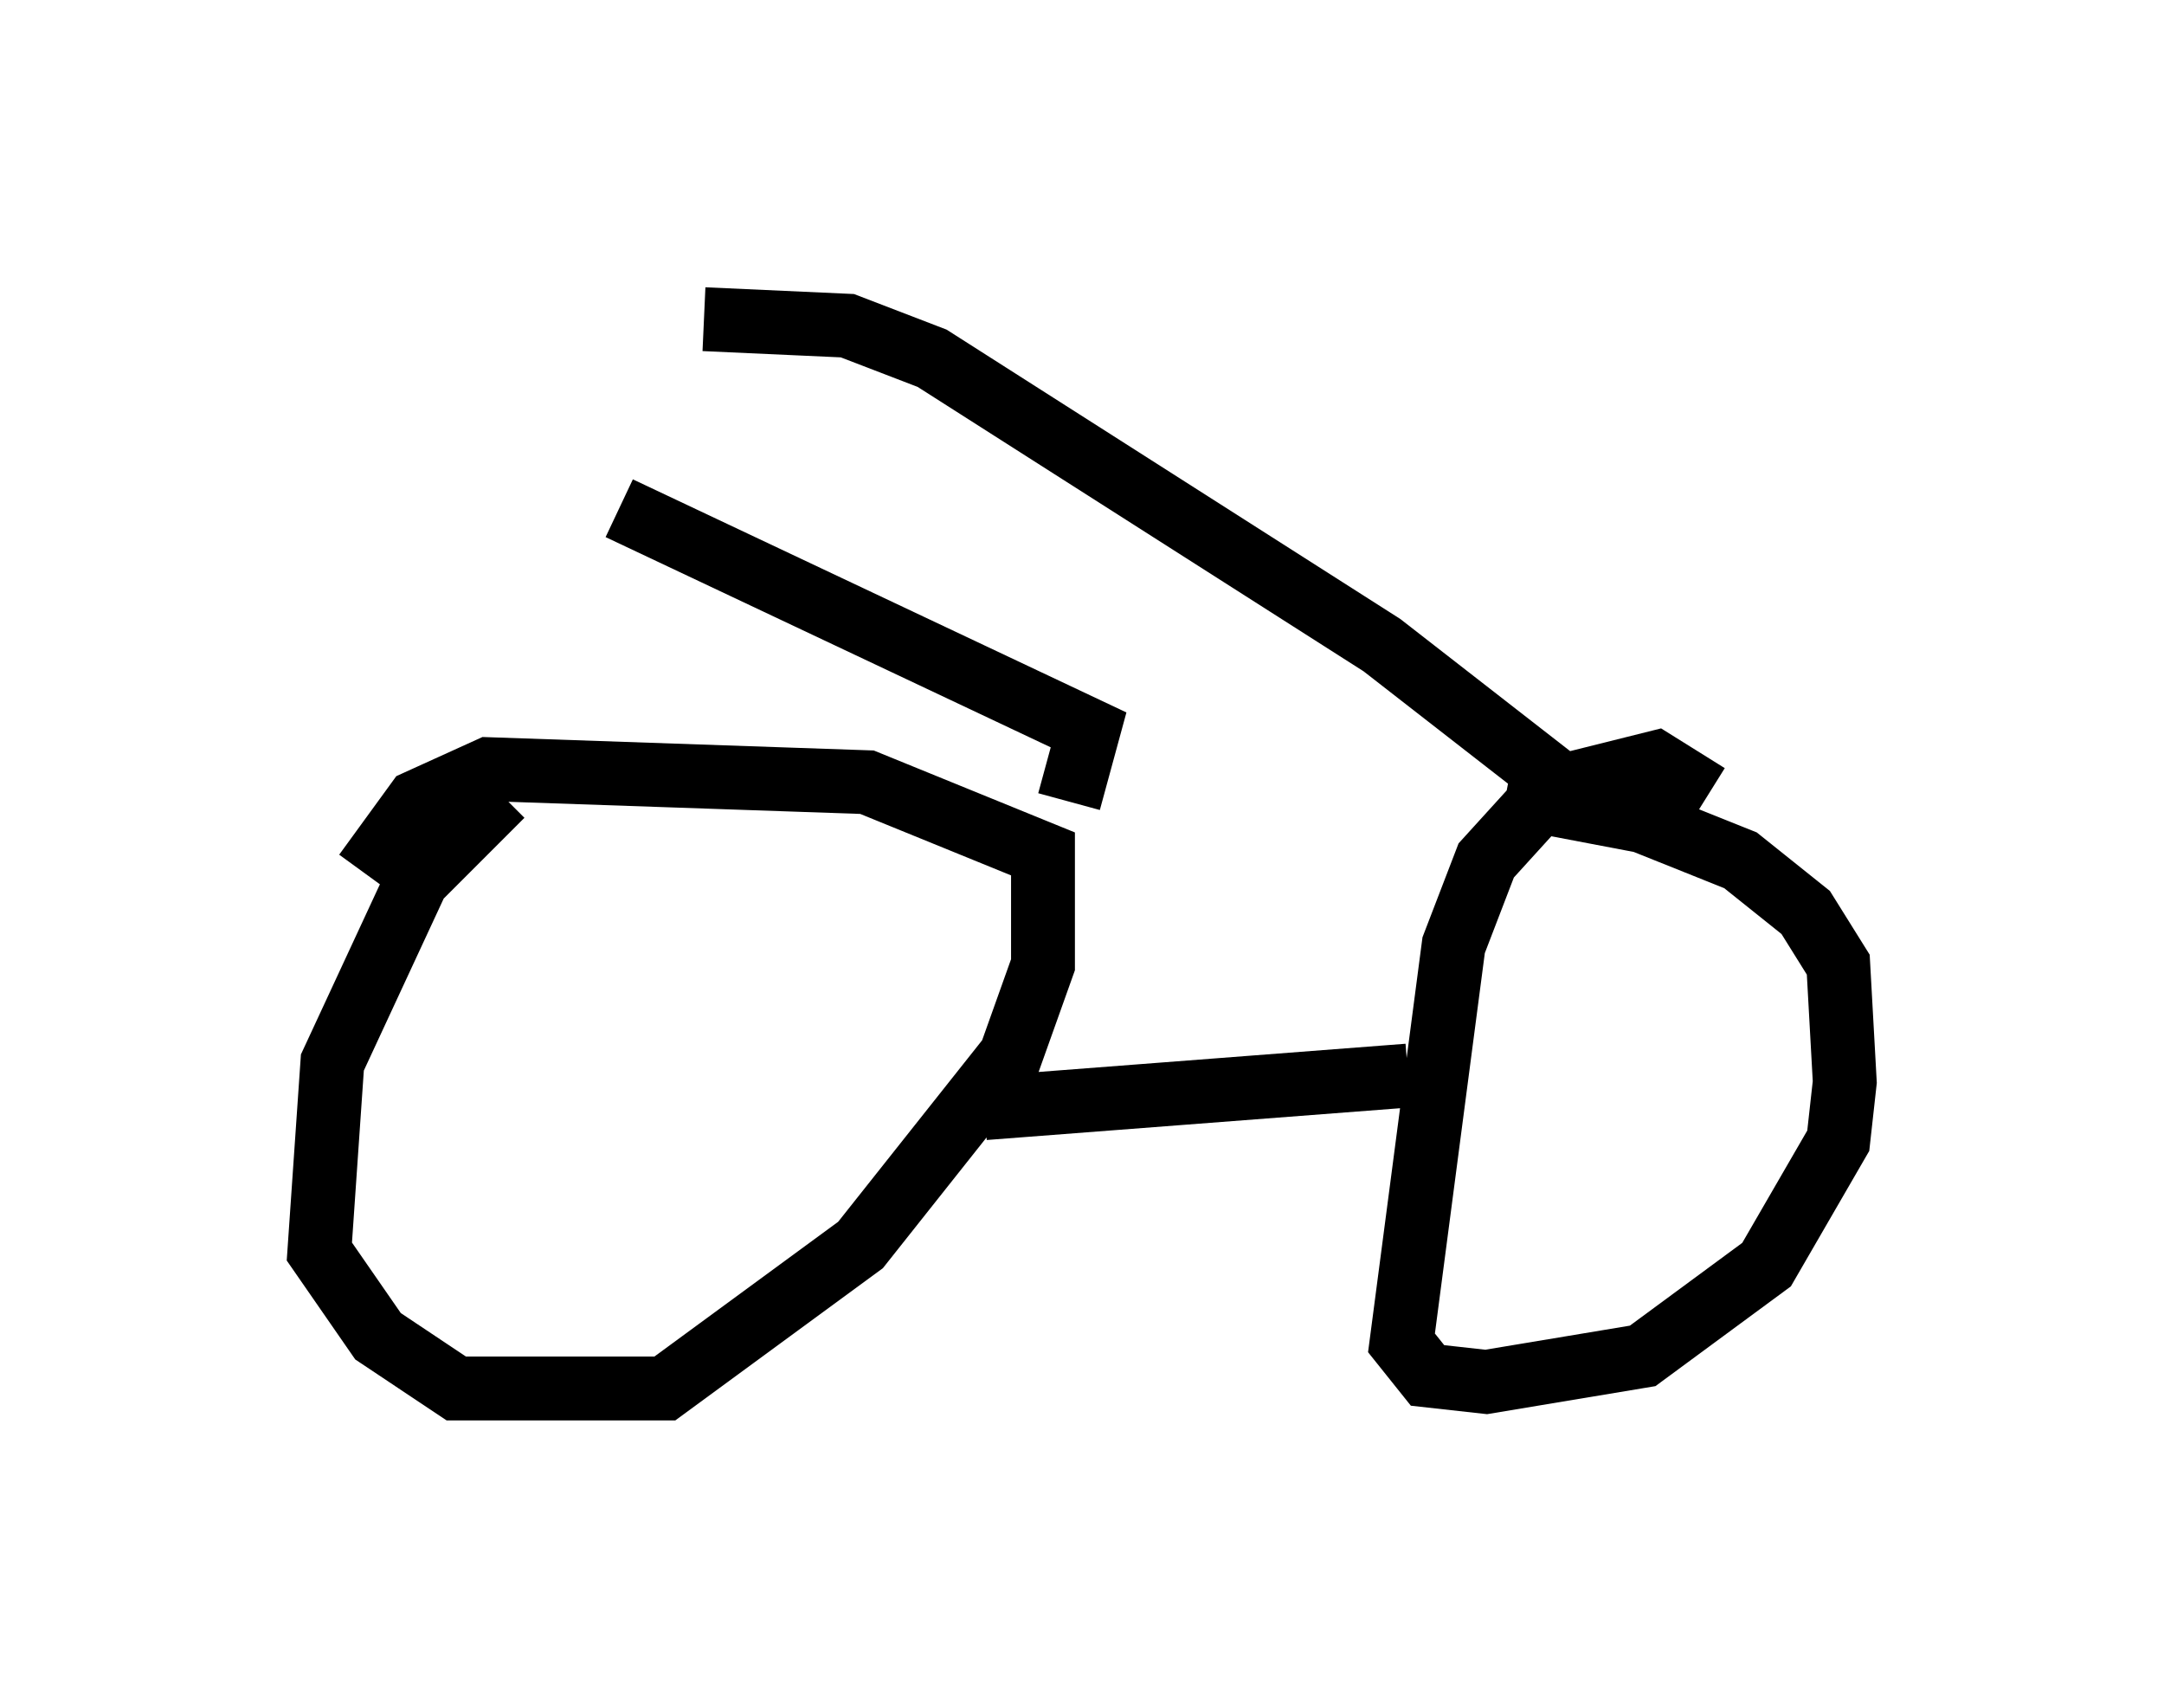 <?xml version="1.0" encoding="utf-8" ?>
<svg baseProfile="full" height="26.742" version="1.1" width="33.888" xmlns="http://www.w3.org/2000/svg" xmlns:ev="http://www.w3.org/2001/xml-events" xmlns:xlink="http://www.w3.org/1999/xlink"><defs /><rect fill="white" height="26.742" width="33.888" x="0" y="0" /><path d="M9.492, 12.146 m-1.633, 0.306 l-1.327, 1.327 -1.327, 2.858 l-0.204, 2.96 0.919, 1.327 l1.225, 0.817 3.267, 0.0 l3.063, -2.246 2.348, -2.96 l0.51, -1.429 0.0, -1.735 l-2.756, -1.123 -5.921, -0.204 l-1.123, 0.51 -0.817, 1.123 m9.698, 3.675 l6.635, -0.51 m4.696, -4.39 l-0.817, -0.51 -1.633, 0.408 l-1.021, 1.123 -0.51, 1.327 l-0.817, 6.227 0.408, 0.51 l0.919, 0.102 2.45, -0.408 l1.94, -1.429 1.123, -1.94 l0.102, -0.919 -0.102, -1.838 l-0.51, -0.817 -1.021, -0.817 l-1.531, -0.613 -2.144, -0.408 m-6.84, 0.102 l0.306, -1.123 -7.35, -3.471 m14.7, 4.288 l-2.756, -2.144 -7.044, -4.492 l-1.327, -0.51 -2.246, -0.102 " fill="none" stroke="black" stroke-width="1" /></svg>